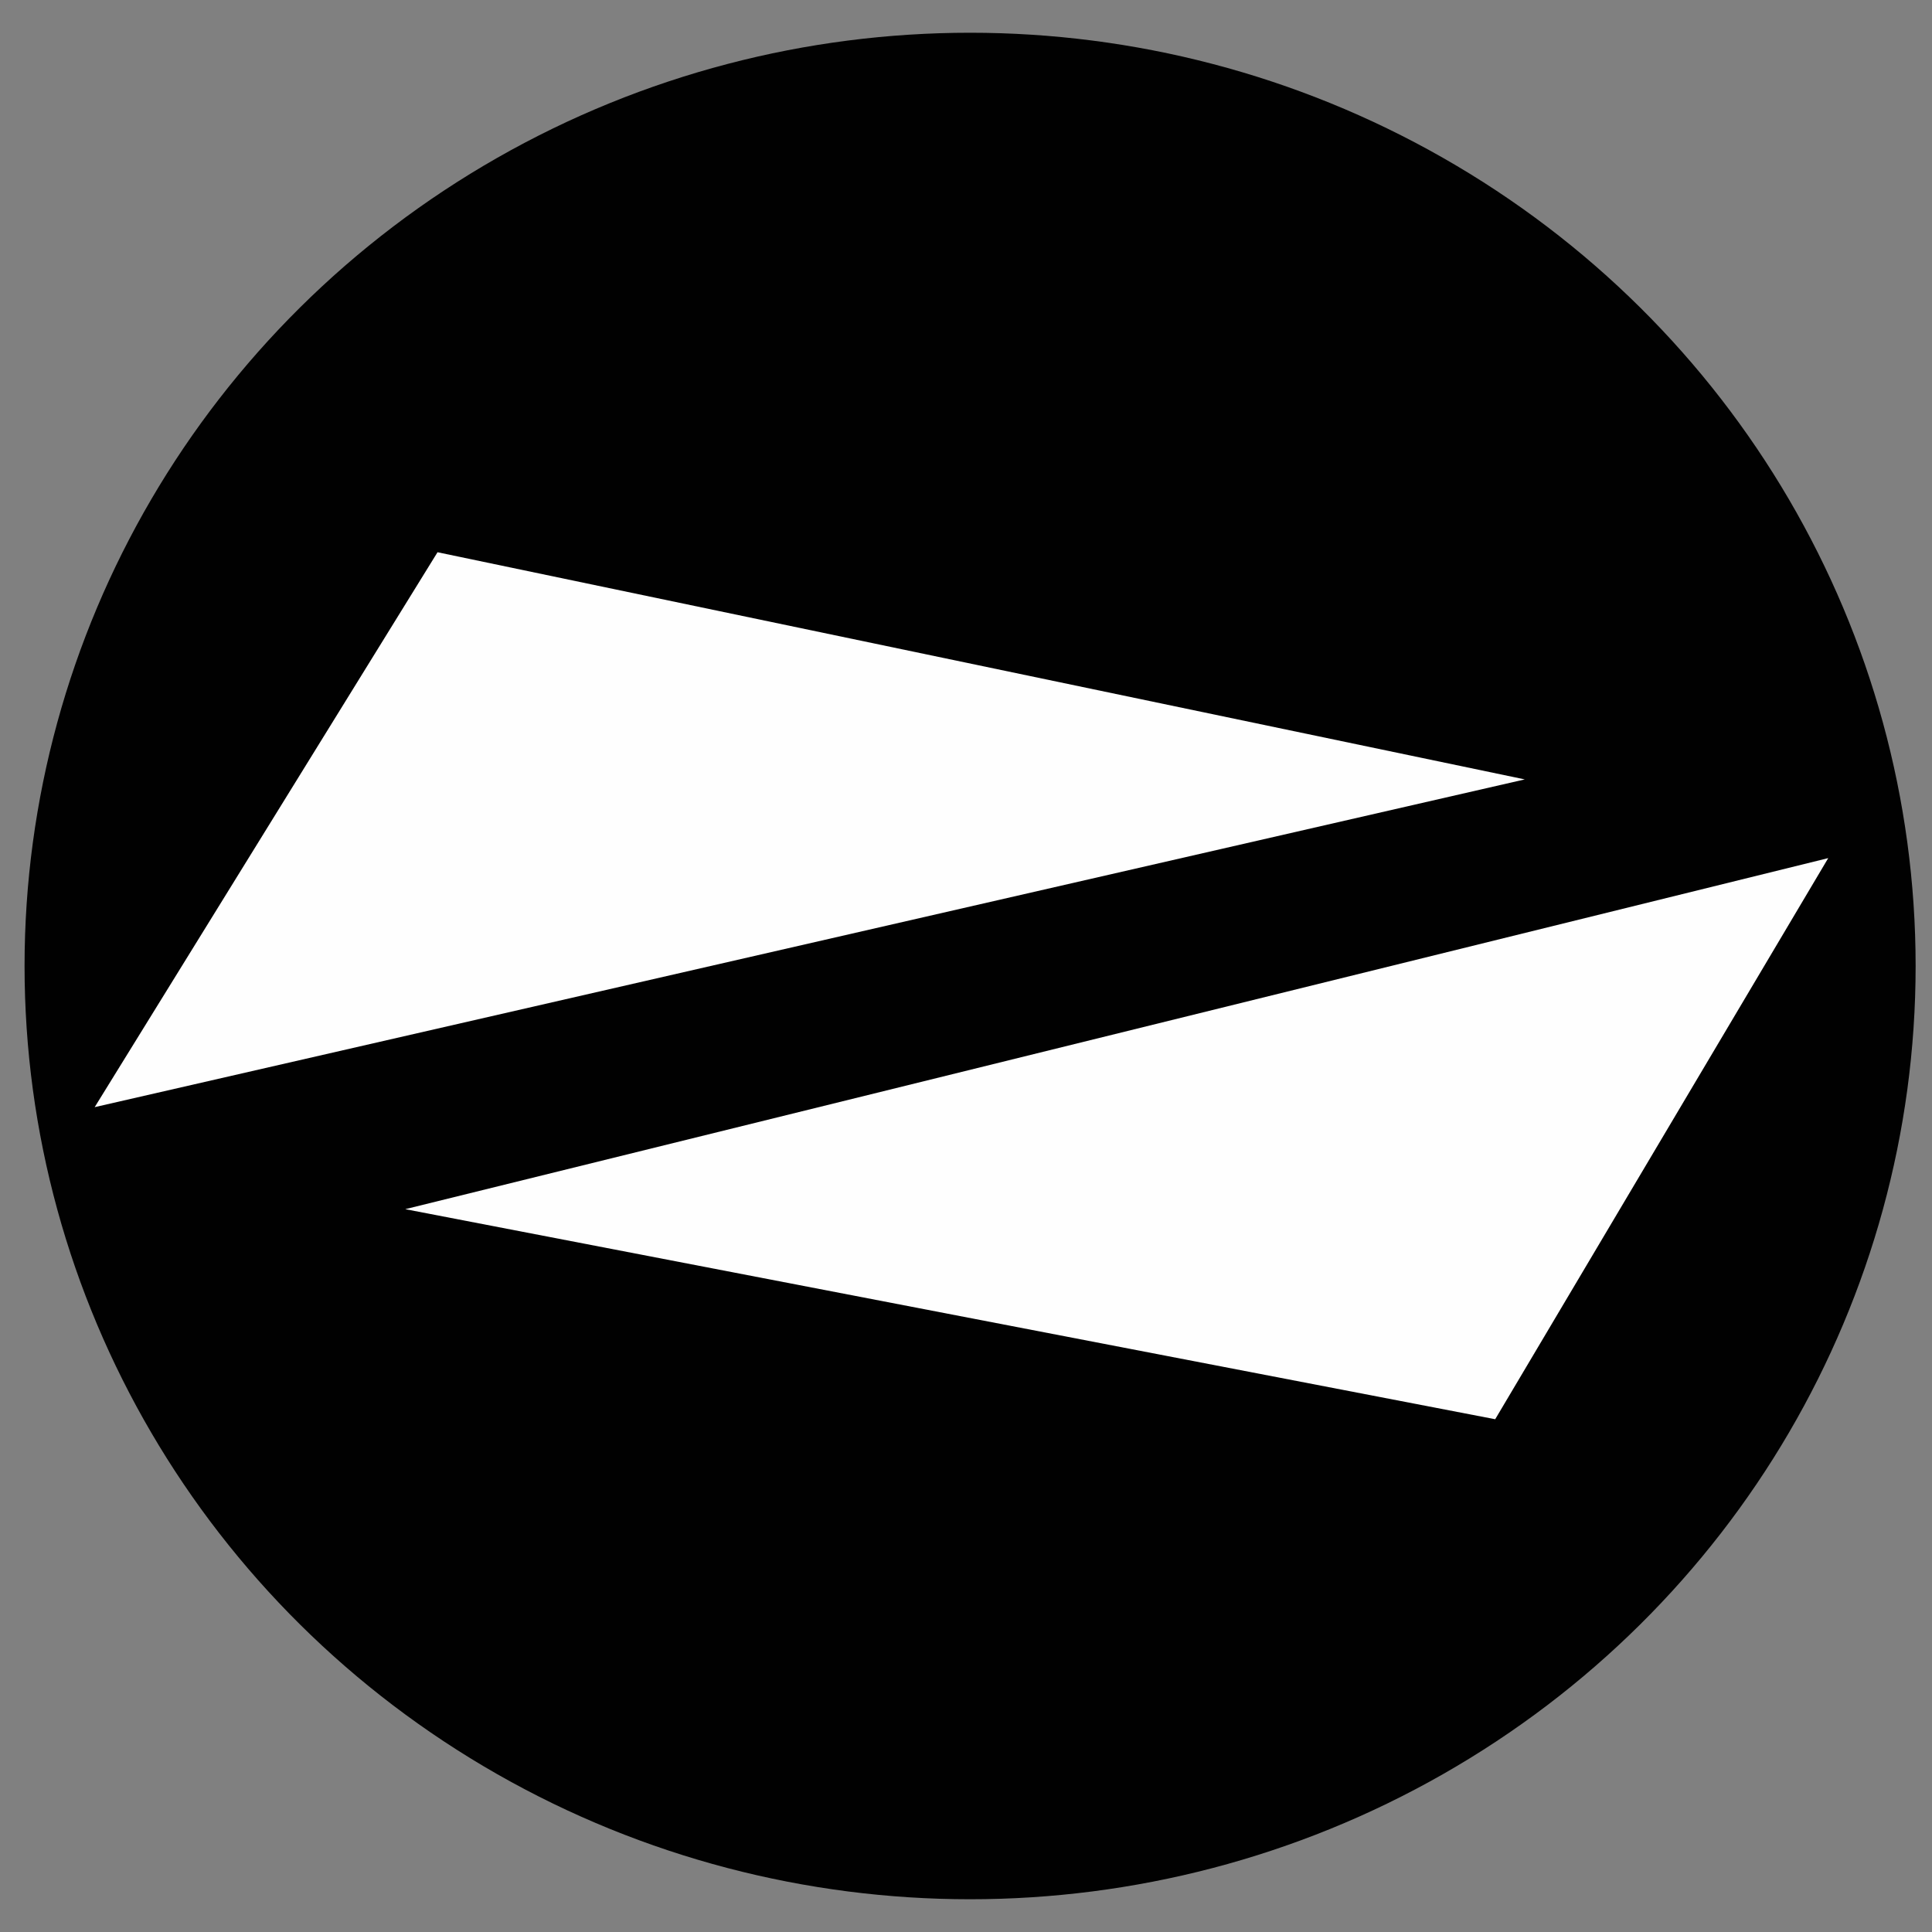 <?xml version="1.0" encoding="UTF-8" standalone="no"?>
<!-- Created with Inkscape (http://www.inkscape.org/) -->

<svg
   width="512"
   height="512"
   viewBox="0 0 512 512"
   version="1.1"
   id="svg5"
   inkscape:export-filename="MTMain.svg"
   inkscape:export-xdpi="96"
   inkscape:export-ydpi="96"
   xmlns:inkscape="http://www.inkscape.org/namespaces/inkscape"
   xmlns:sodipodi="http://sodipodi.sourceforge.net/DTD/sodipodi-0.dtd"
   xmlns="http://www.w3.org/2000/svg"
   xmlns:svg="http://www.w3.org/2000/svg">
  <rect x="0" y="0" width="512" height="512" fill="#808080" stroke="none"/>
  <sodipodi:namedview
     id="namedview7"
     pagecolor="#505050"
     bordercolor="#eeeeee"
     borderopacity="1"
     inkscape:showpageshadow="0"
     inkscape:pageopacity="0"
     inkscape:pagecheckerboard="0"
     inkscape:deskcolor="#505050"
     inkscape:document-units="px"
     showgrid="false" />
  <defs
     id="defs2" />
  <g
     inkscape:label="Layer 1"
     inkscape:groupmode="layer"
     id="layer1">
    <ellipse
       style="opacity:0.993;fill:#000000;fill-opacity:1;stroke-width:1.291;stroke-linecap:round;stroke-linejoin:bevel"
       id="path900"
       cx="257.085"
       cy="256"
       rx="250.576"
       ry="247.322" />
    <path
       sodipodi:type="star"
       style="opacity:0.993;fill:#ffffff;fill-opacity:1;stroke-width:1.333;stroke-linecap:round;stroke-linejoin:bevel"
       id="path2926"
       inkscape:flatsided="true"
       sodipodi:sides="3"
       sodipodi:cx="56.40678"
       sodipodi:cy="110.64407"
       sodipodi:r1="288.55054"
       sodipodi:r2="144.27525"
       sodipodi:arg1="-0.63598245"
       sodipodi:arg2="0.4112151"
       inkscape:rounded="0"
       inkscape:randomized="0"
       d="M 288.542,-60.746 88.767,397.374 -208.089,-4.696 Z"
       inkscape:transform-center-x="-32.888248"
       inkscape:transform-center-y="4.4305237"
       transform="matrix(0.512,0.15,-0.604,0.255,219.655,178.76)" />
    <path
       sodipodi:type="star"
       style="opacity:0.993;fill:#ffffff;fill-opacity:1;stroke-width:1.333;stroke-linecap:round;stroke-linejoin:bevel"
       id="path2926-8"
       inkscape:flatsided="true"
       sodipodi:sides="3"
       sodipodi:cx="56.40678"
       sodipodi:cy="110.64407"
       sodipodi:r1="288.55054"
       sodipodi:r2="144.27525"
       sodipodi:arg1="-0.63598245"
       sodipodi:arg2="0.4112151"
       inkscape:rounded="0"
       inkscape:randomized="0"
       d="M 288.542,-60.746 88.767,397.374 -208.089,-4.696 Z"
       inkscape:transform-center-x="33.439417"
       inkscape:transform-center-y="-6.2133405"
       transform="matrix(-0.514,-0.142,0.599,-0.265,292.099,345.317)" />
  </g>
</svg>
